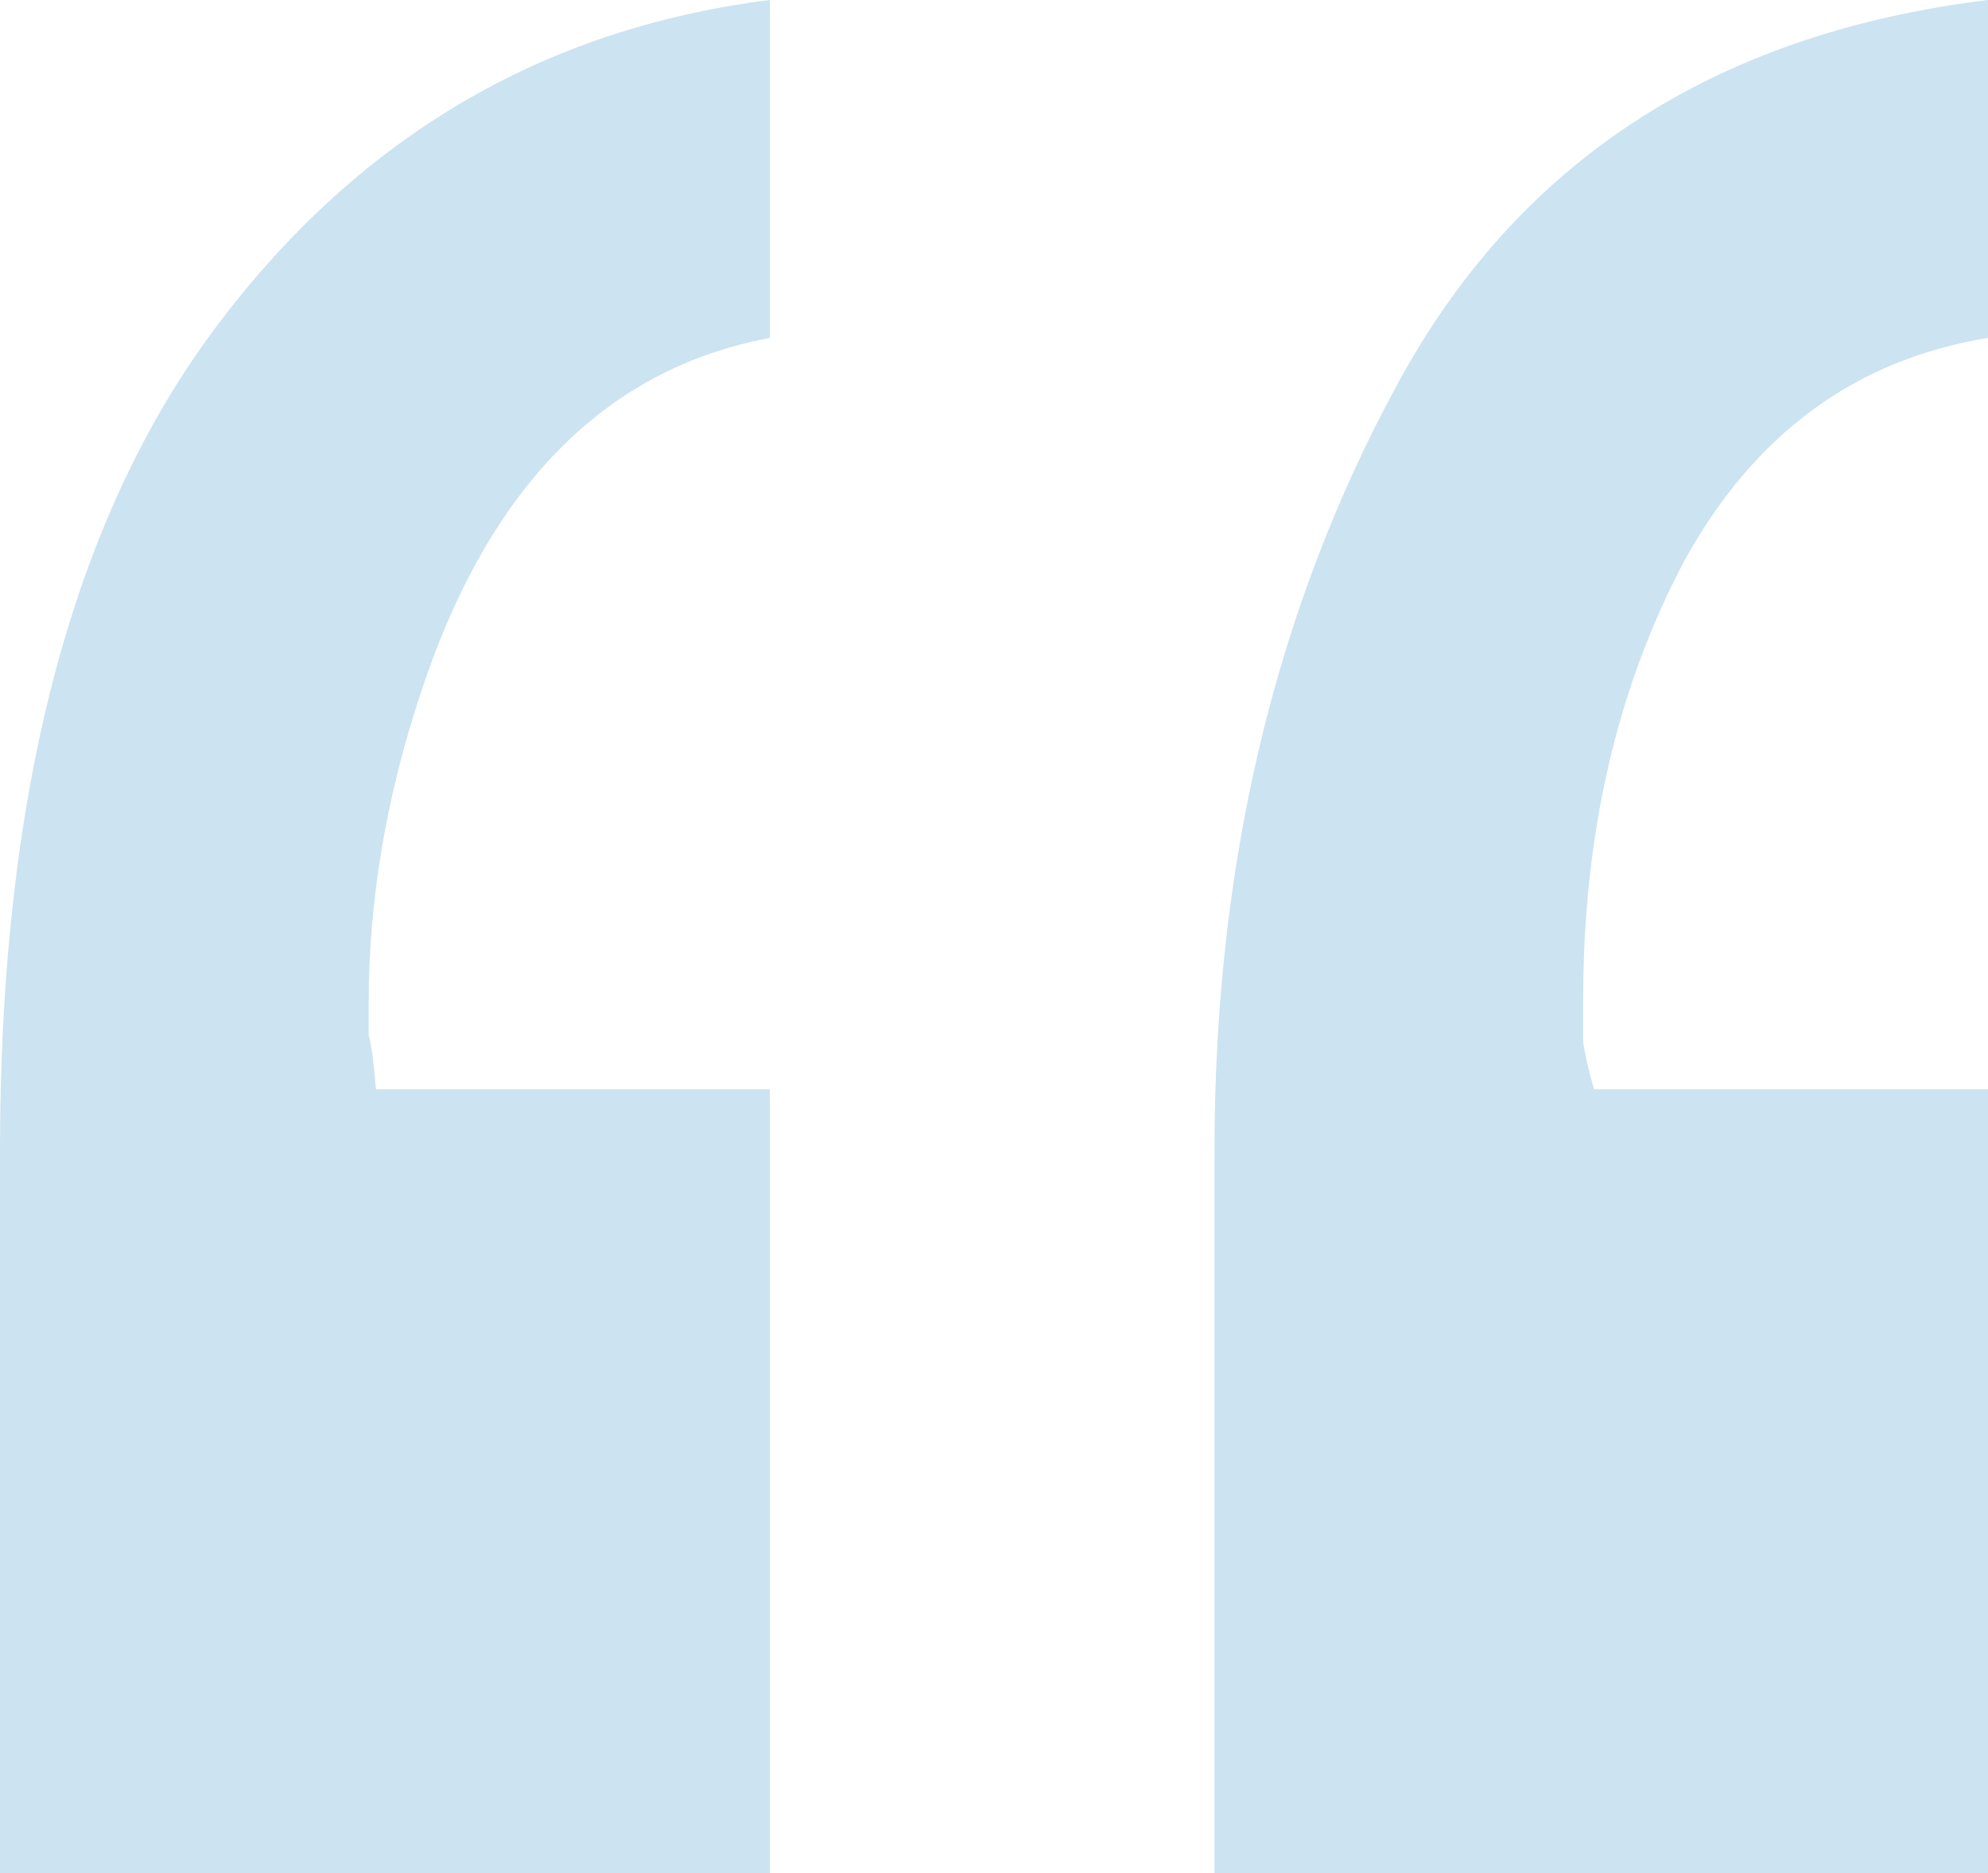 <svg width="191" height="180" viewBox="0 0 191 180" fill="none" xmlns="http://www.w3.org/2000/svg">
<path d="M73.969 32.476C57.995 35.47 46.766 46.987 40.284 67.025C37.042 76.929 35.422 86.718 35.422 96.392C35.422 97.543 35.422 98.58 35.422 99.501C35.653 100.192 35.885 101.919 36.116 104.683H73.969V180H0V110.557C0 76.468 6.83 50.211 20.489 31.785C34.148 13.359 51.975 2.764 73.969 0V32.476ZM191 32.476C178.267 34.549 168.543 41.689 161.829 53.896C155.347 66.104 152.105 80.153 152.105 96.046C152.105 97.428 152.105 98.81 152.105 100.192C152.337 101.574 152.684 103.071 153.147 104.683H191V180H116.684V110.557C116.684 83.148 122.472 58.733 134.047 37.313C145.623 15.662 164.607 3.225 191 0V32.476Z" fill="#0174BB" fill-opacity="0.2"/>
</svg>
